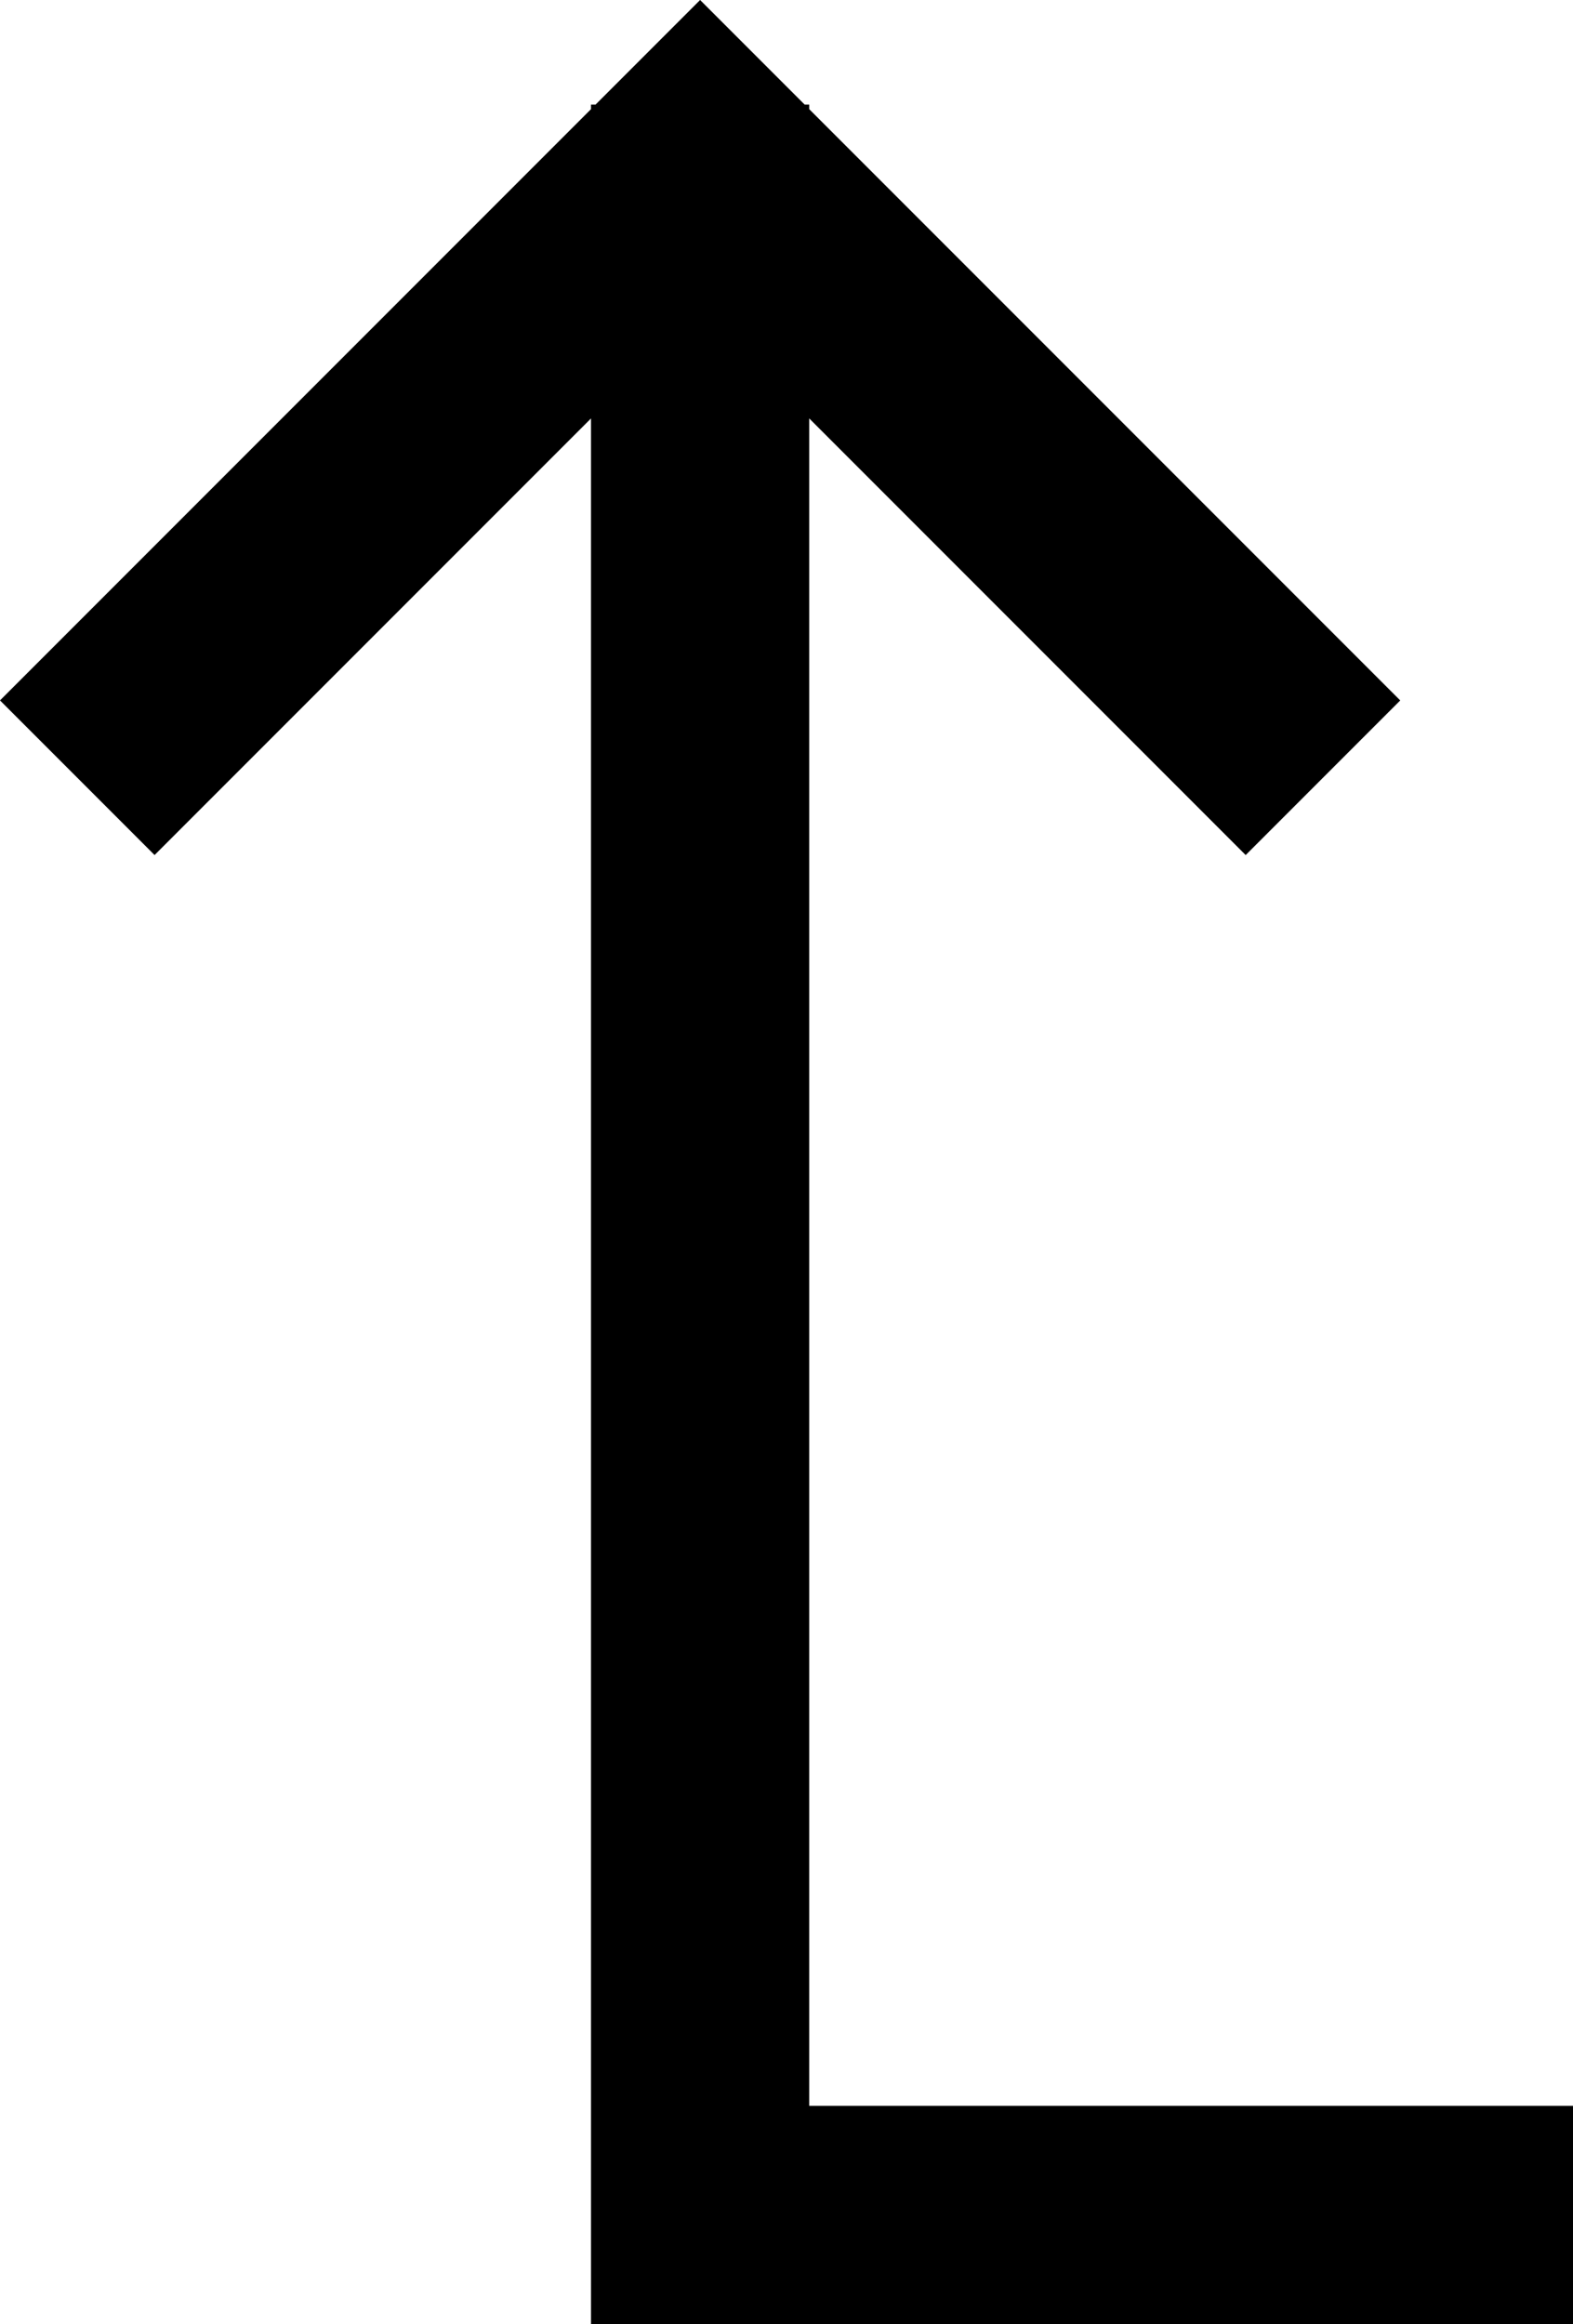 <svg xmlns="http://www.w3.org/2000/svg" viewBox="0 0 346 511">
  <path d="M 291 137 L 308 154 L 291 137 L 308 154 L 274 188 L 274 188 L 257 171 L 257 171 L 178 92 L 178 92 L 178 463 L 178 463 L 322 463 L 346 463 L 346 511 L 346 511 L 322 511 L 130 511 L 130 487 L 130 487 L 130 92 L 130 92 L 51 171 L 51 171 L 34 188 L 34 188 L 0 154 L 0 154 L 17 137 L 17 137 L 130 24 L 130 24 L 130 23 L 130 23 L 131 23 L 131 23 L 137 17 L 137 17 L 154 0 L 154 0 L 171 17 L 171 17 L 177 23 L 177 23 L 178 23 L 178 23 L 178 24 L 178 24 L 291 137 L 291 137 Z" />
</svg>
